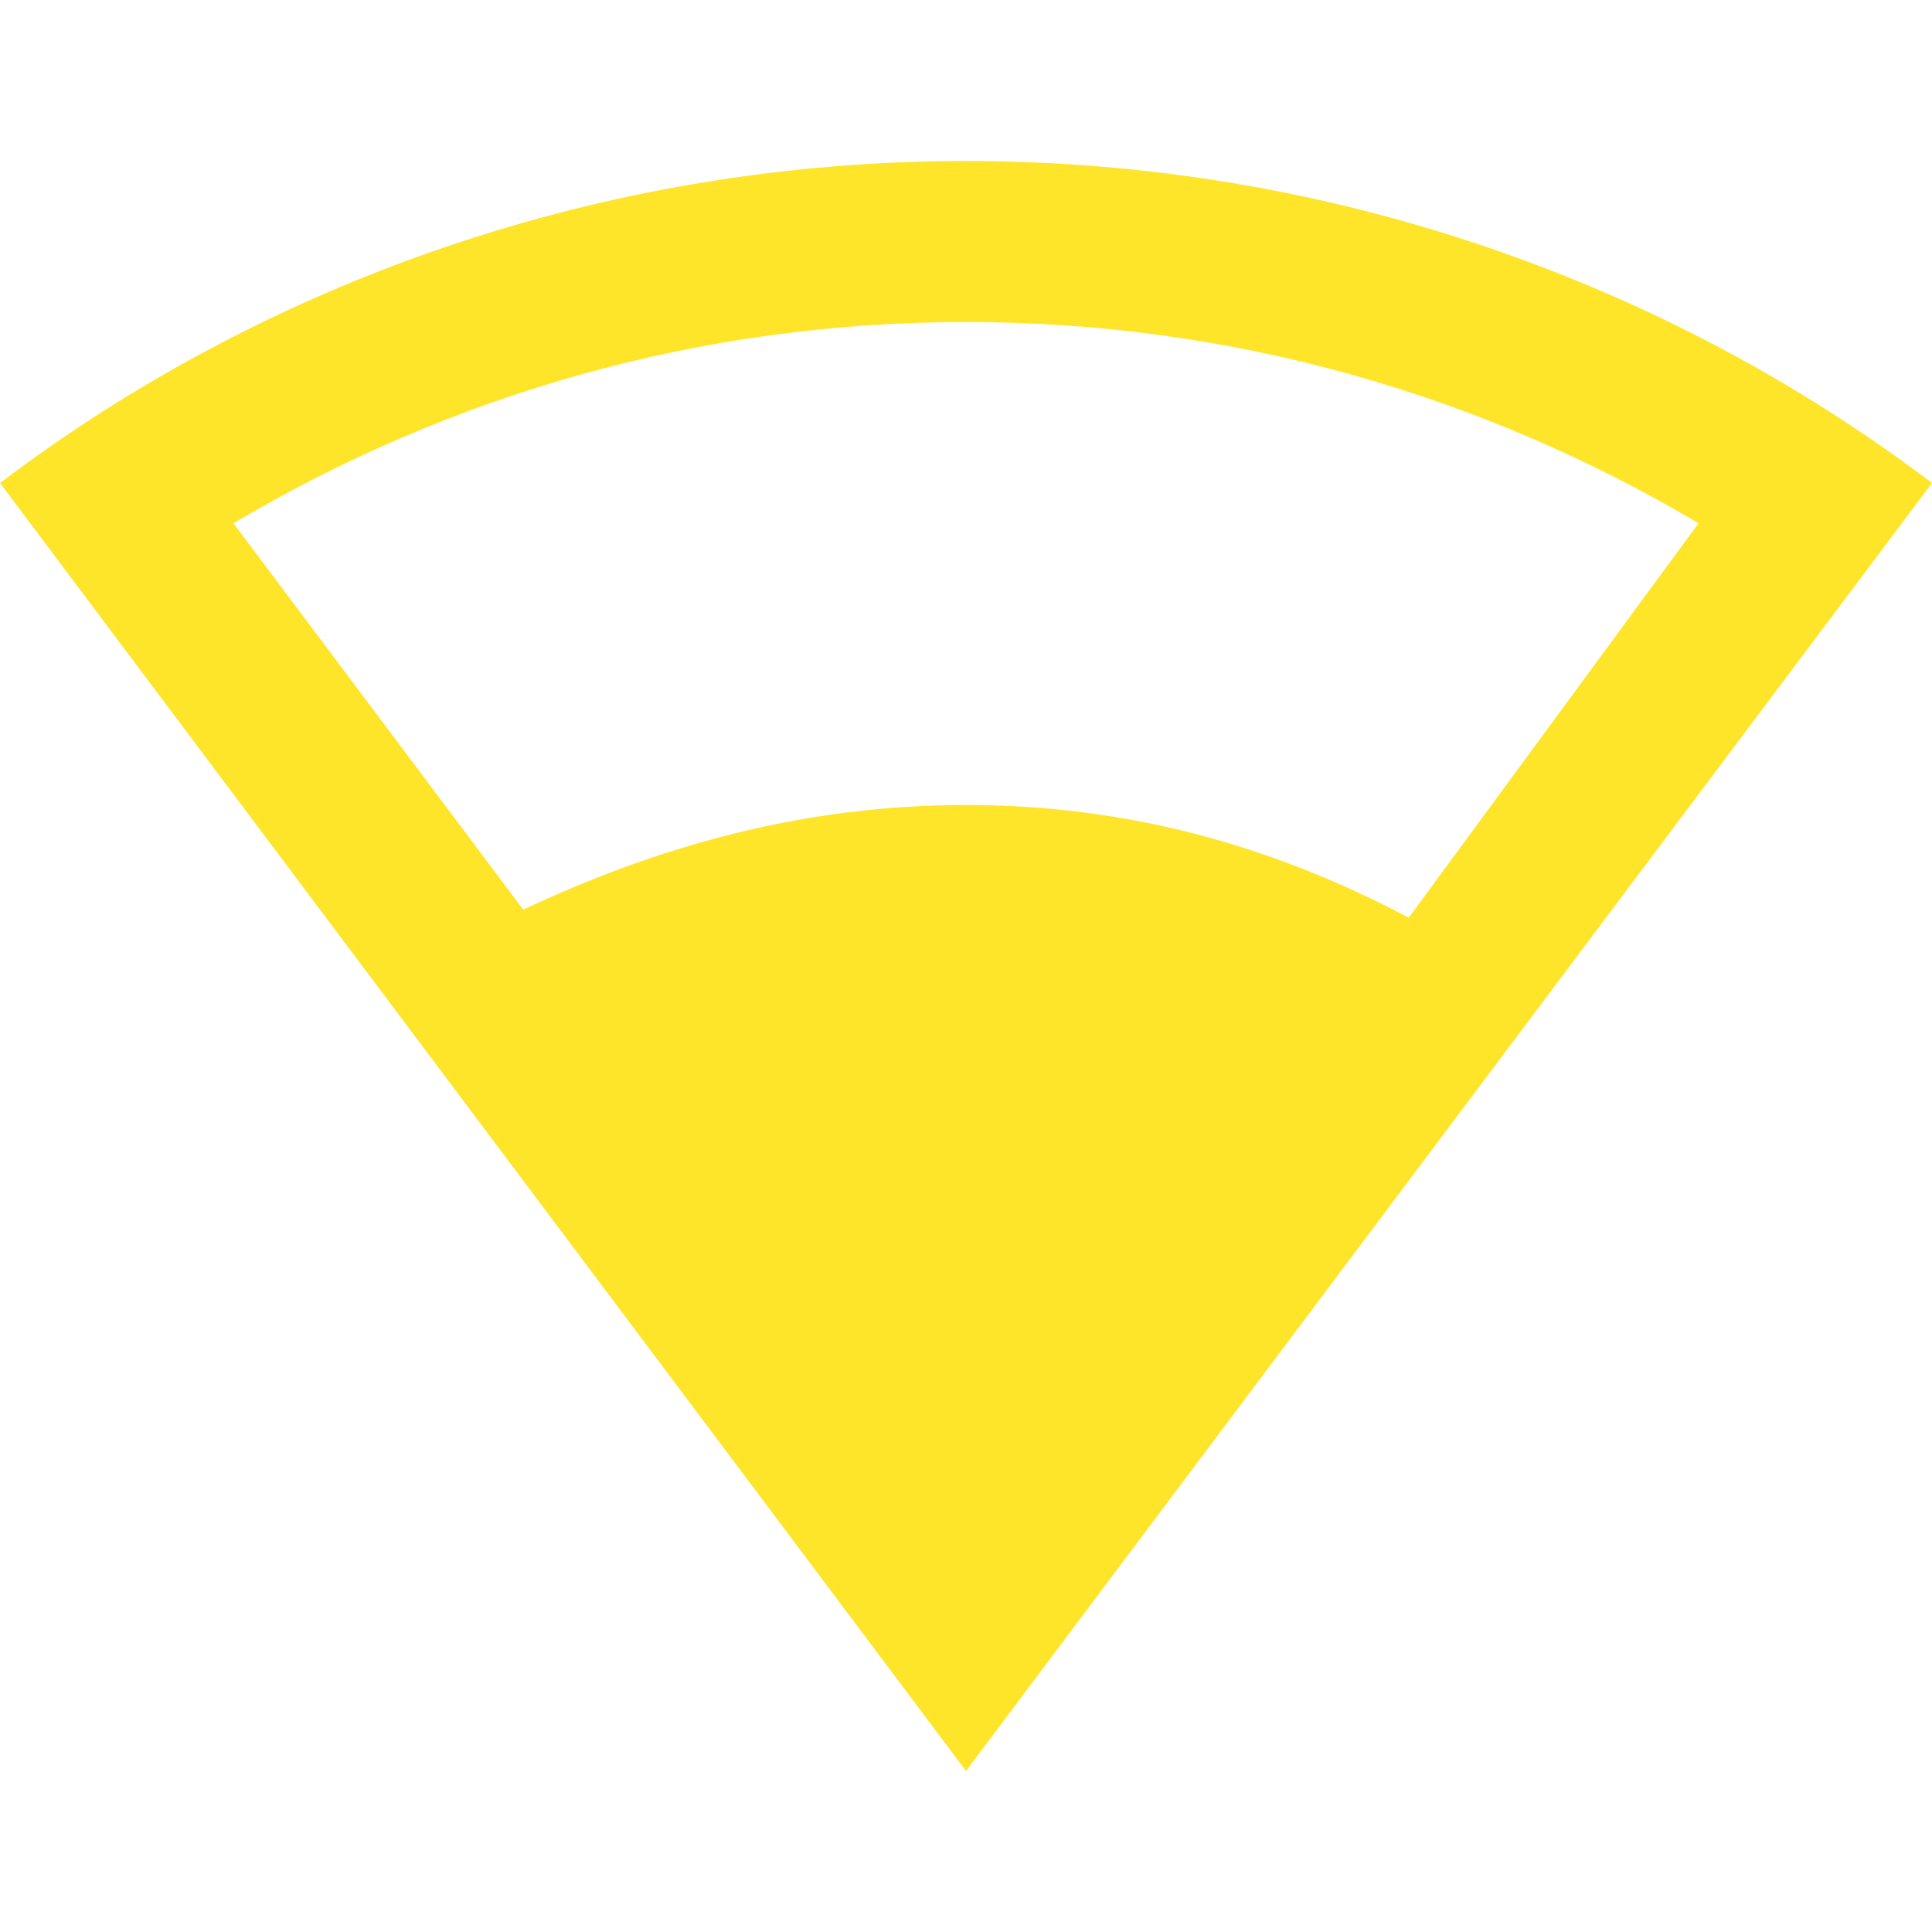 <?xml version="1.0"?>
<svg xmlns="http://www.w3.org/2000/svg" xmlns:xlink="http://www.w3.org/1999/xlink" version="1.1" id="Capa_1" x="0px" y="0px" width="512" height="512" viewBox="0 0 612 612" style="enable-background:new 0 0 612 612;" xml:space="preserve"><g><g>
	<g id="signal-wifi-2-bar">
		<path d="M306,51C191.25,51,84.15,89.25,0,153l306,408l306-408C527.85,89.25,420.75,51,306,51z M306,255    c-51,0-96.9,12.75-140.25,33.15l-91.8-122.4C142.8,124.95,221.85,102,306,102c84.15,0,163.2,22.95,232.05,63.75l-91.8,124.95    C402.9,267.75,357,255,306,255z" data-original="#000000" class="active-path" data-old_color="#000000" style="fill:#FFE529"/>
	</g>
</g></g> </svg>
